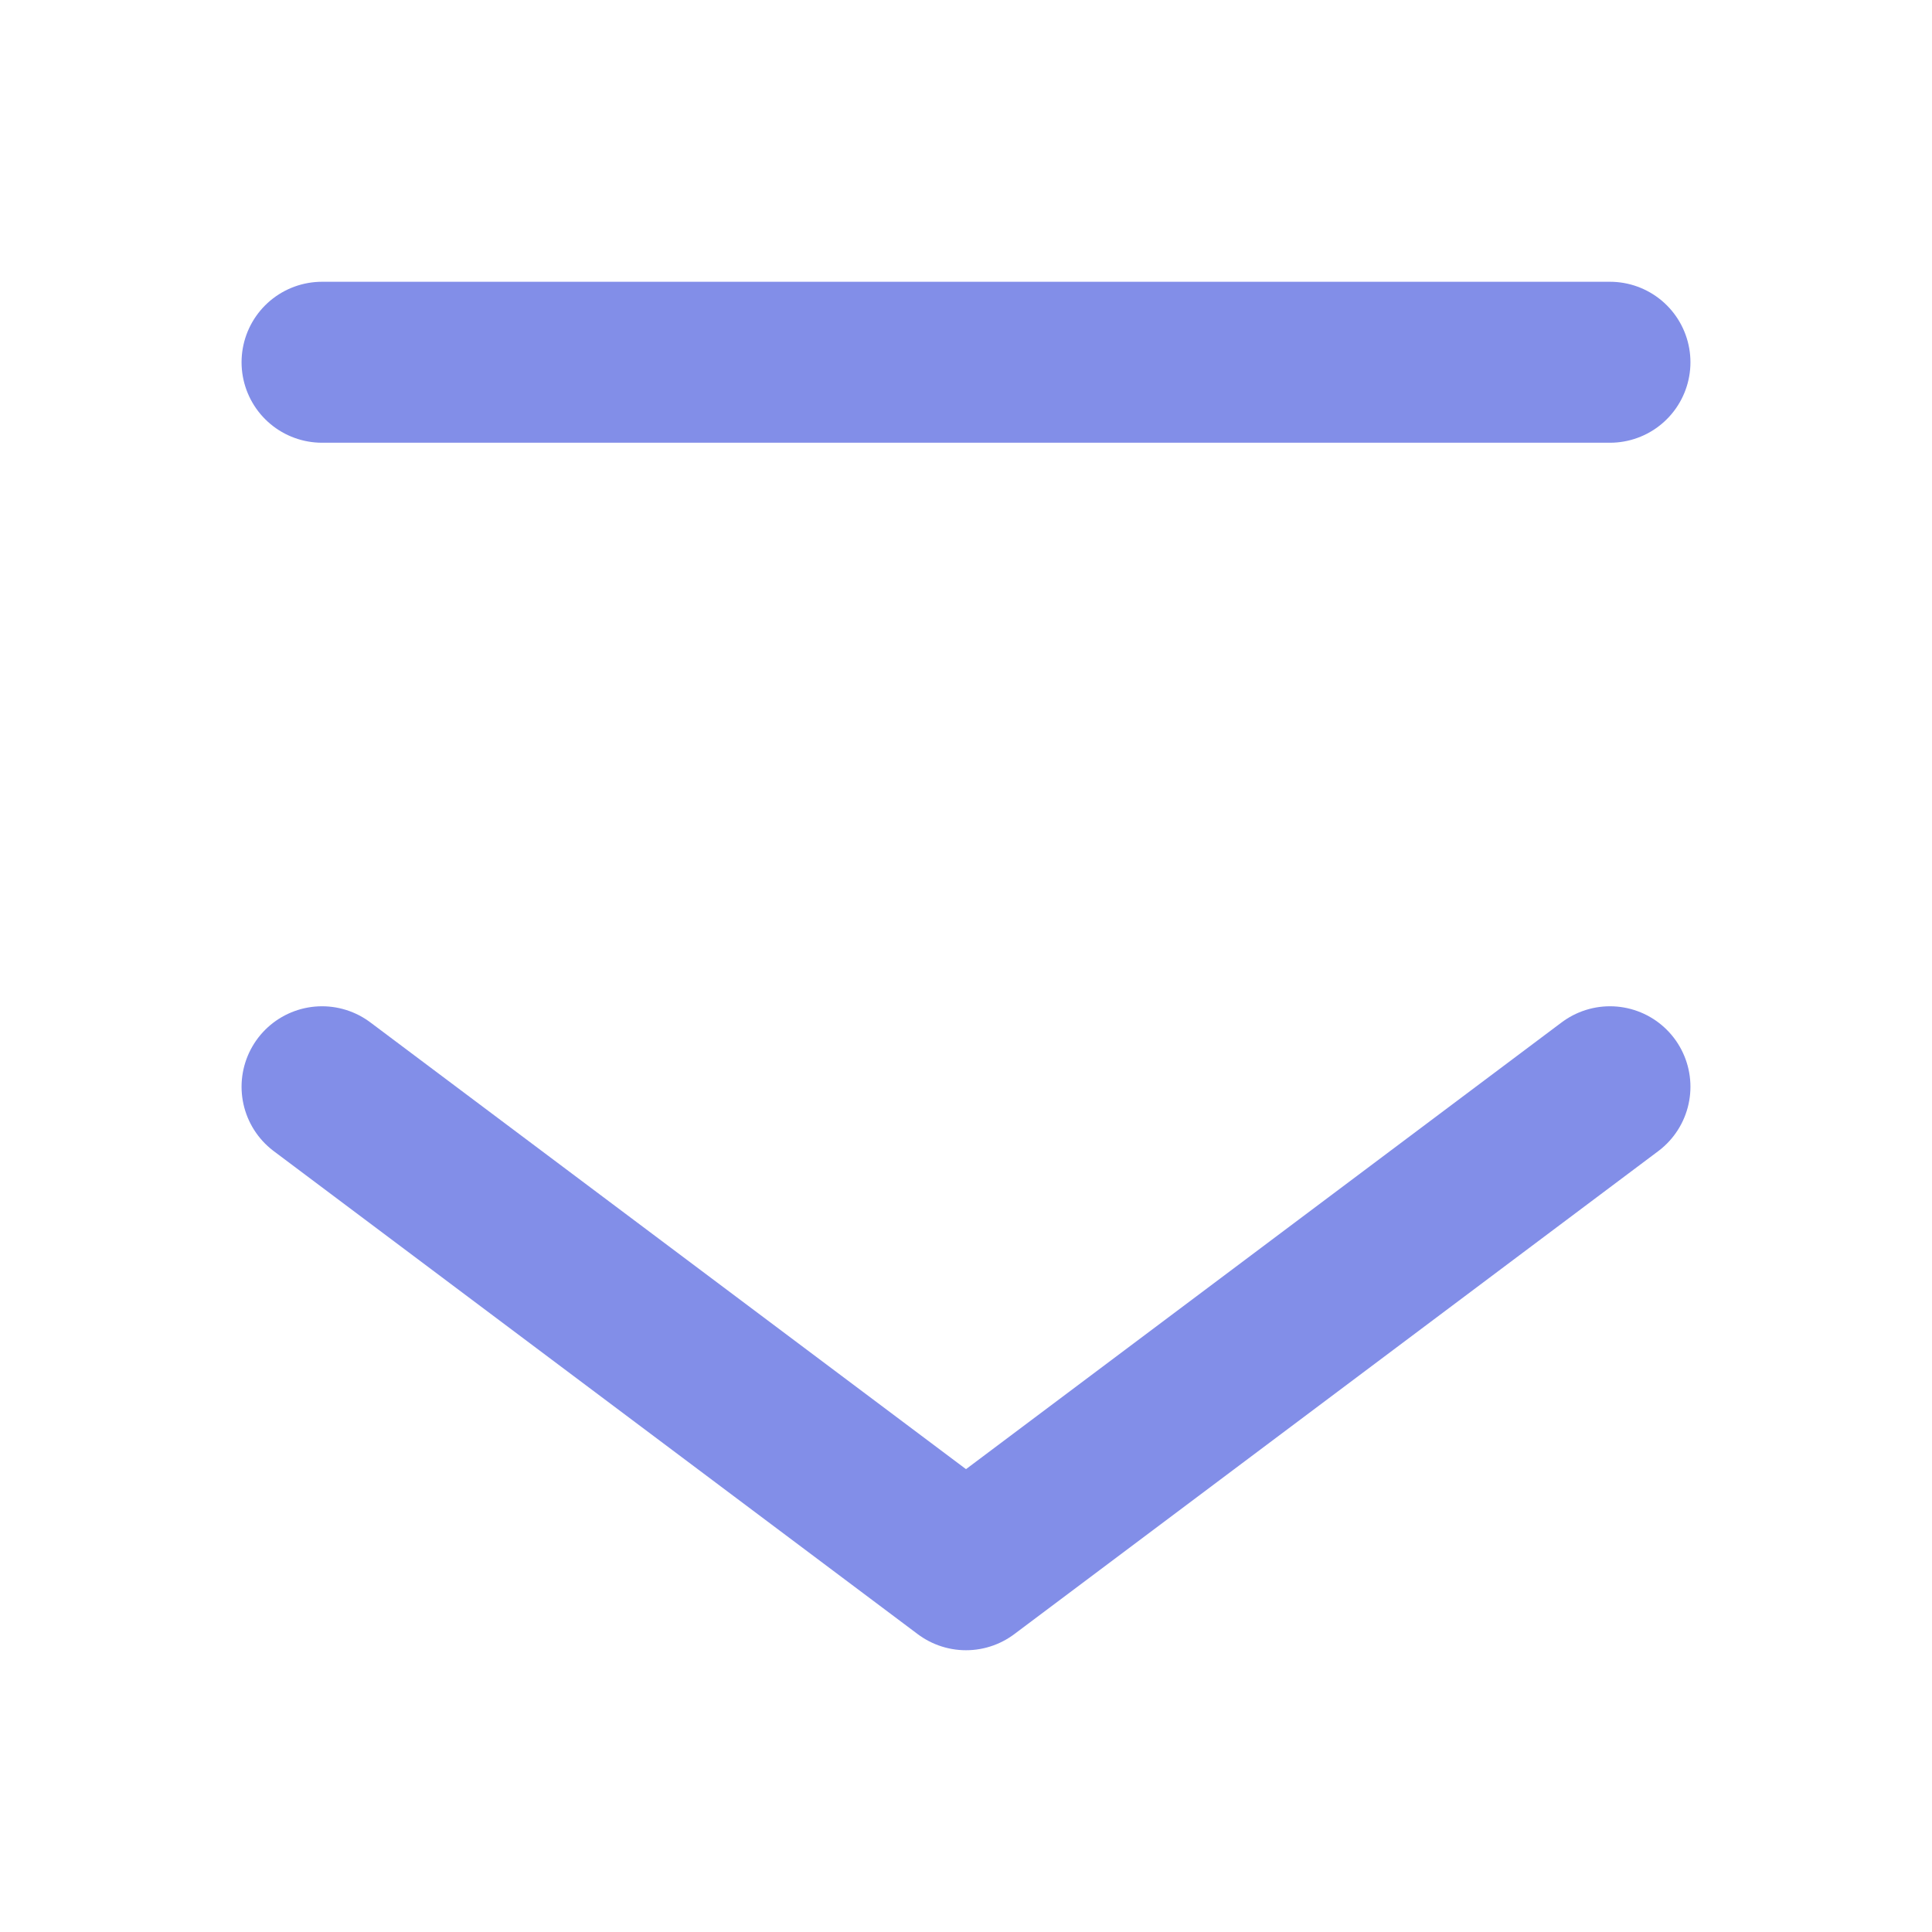 <svg width="16" height="16" viewBox="0 0 16 16" fill="none" xmlns="http://www.w3.org/2000/svg">
<g id="&#230;&#183;&#187;&#229;&#138;&#160;&#229;&#173;&#151;&#230;&#174;&#181;">
<g id="Group 2496">
<path id="Vector" d="M13.333 9L8 13L2.667 9" stroke="#828EE8" stroke-width="1.333" stroke-linecap="round" stroke-linejoin="round"/>
<path id="Vector_2" d="M2.667 3H13.333" stroke="#828EE8" stroke-width="1.333" stroke-linecap="round"/>
</g>
</g>
</svg>
